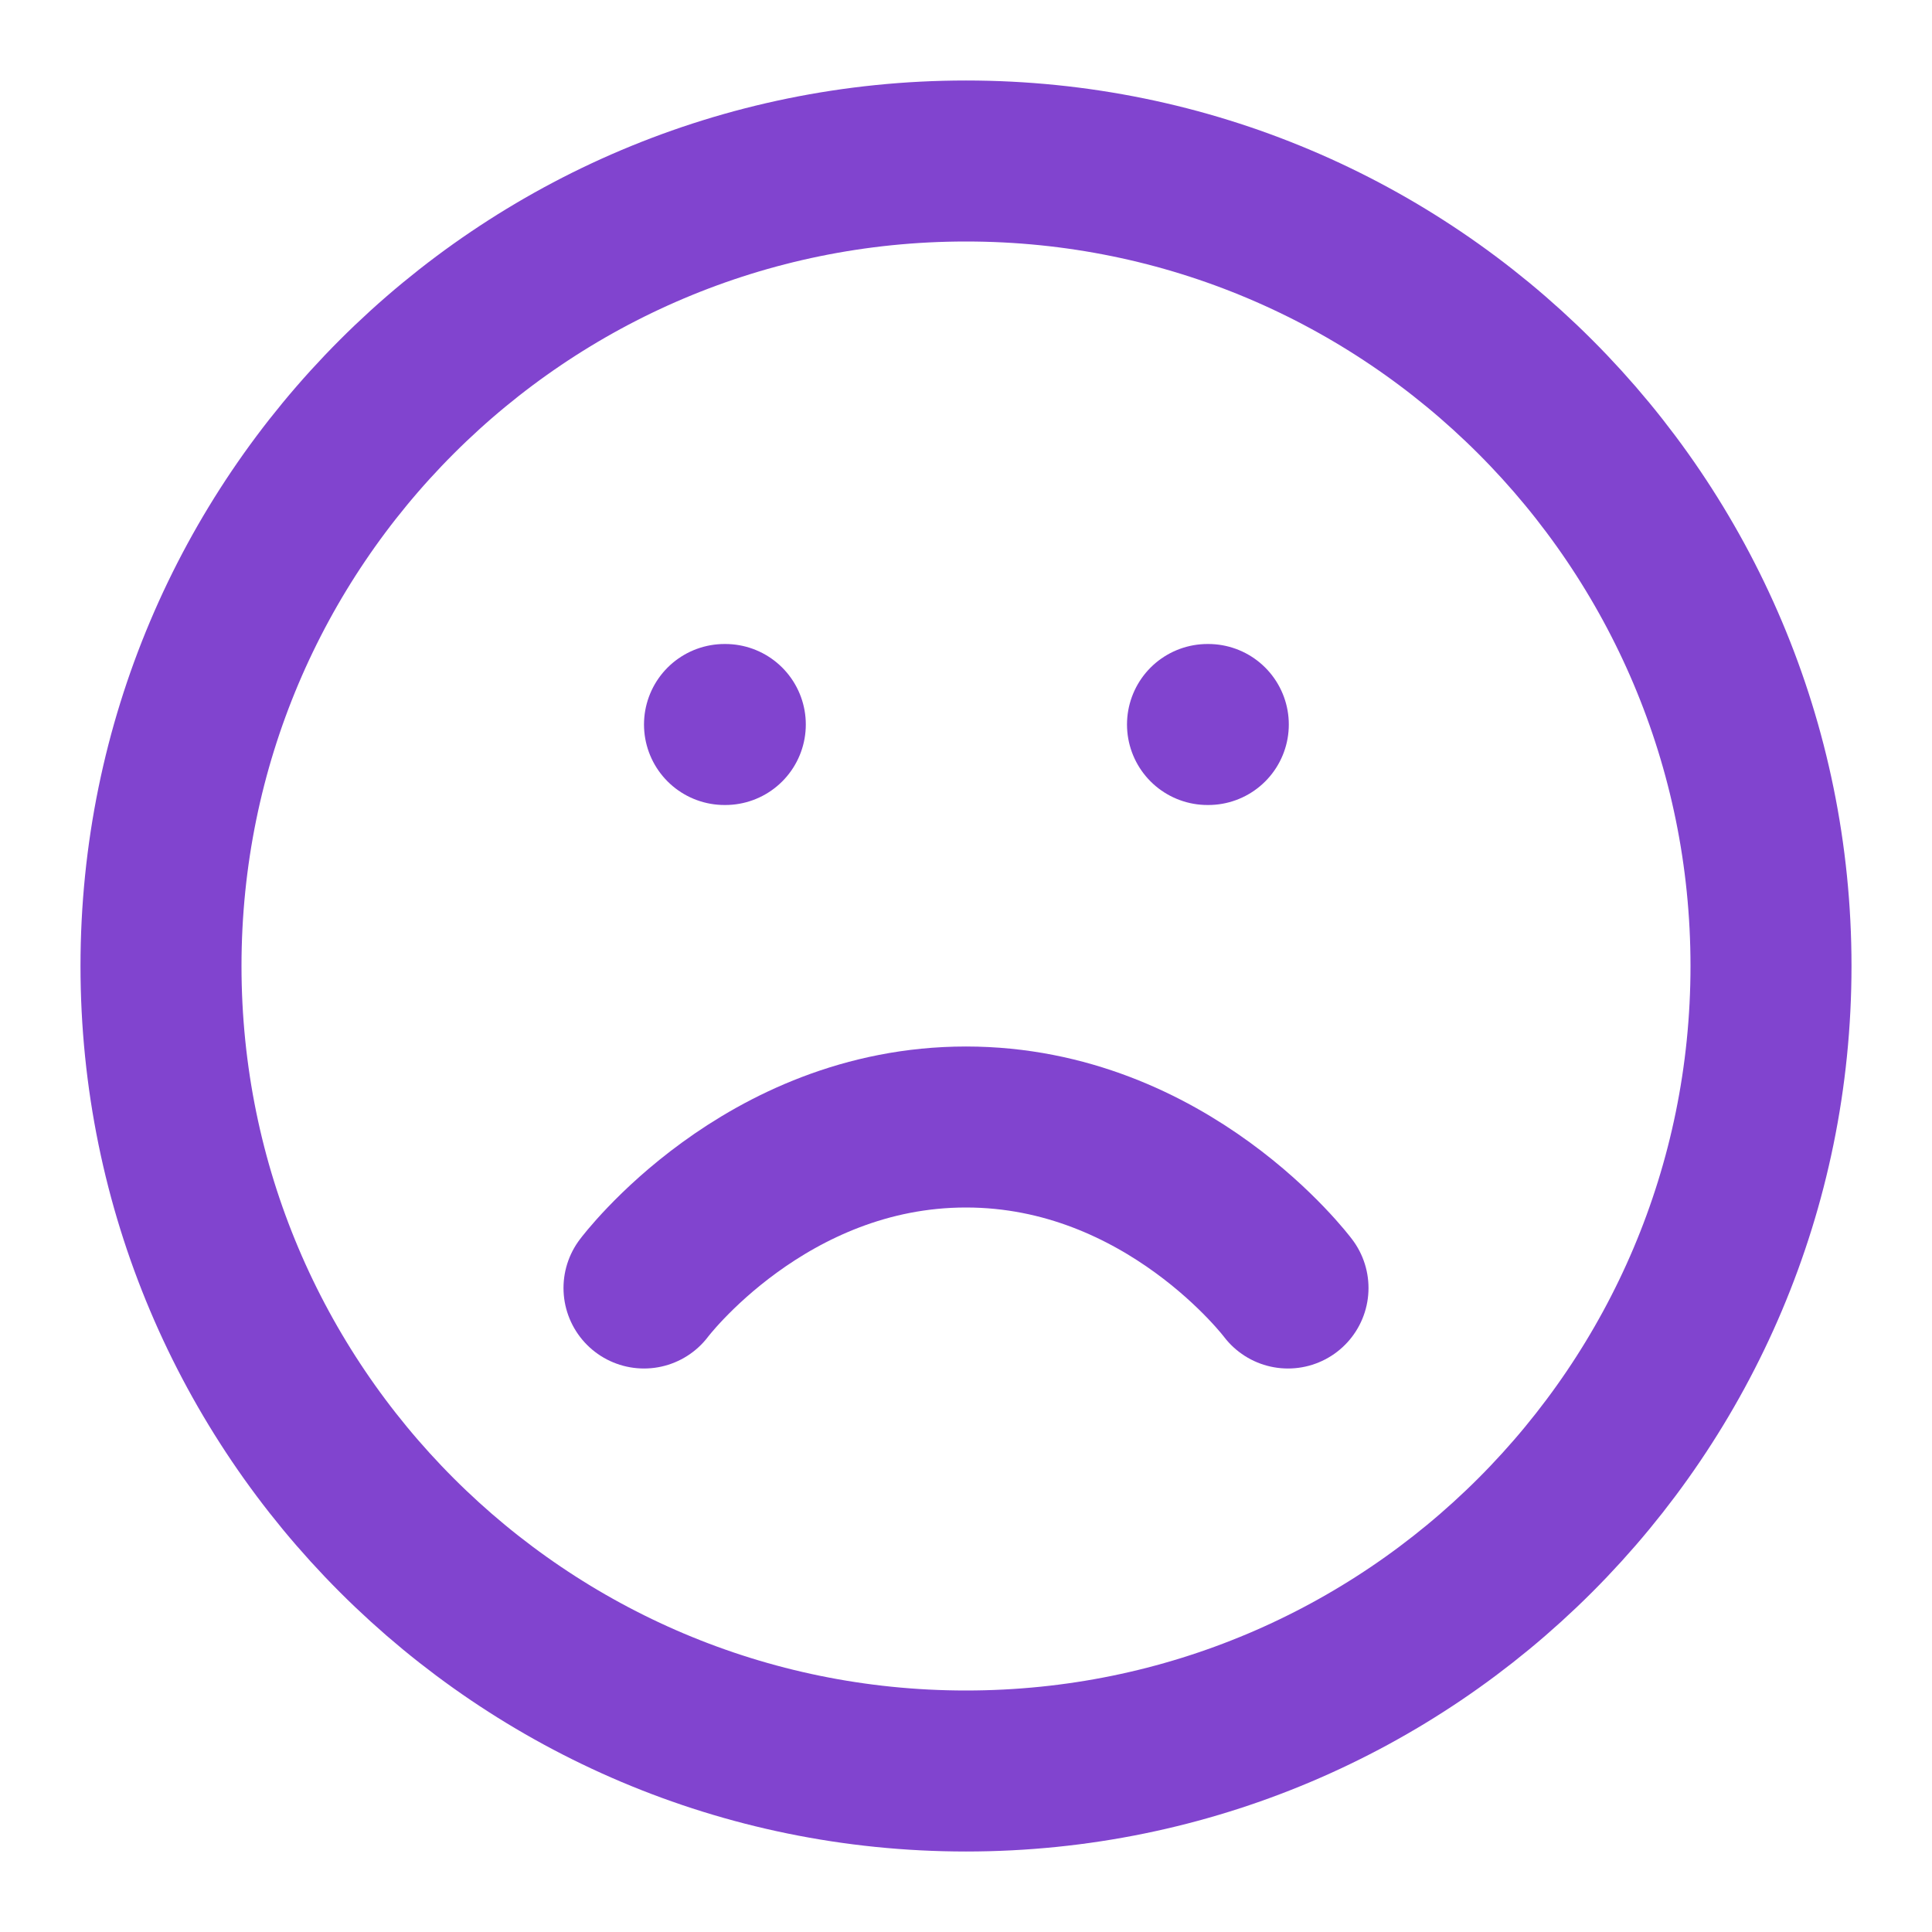 <svg width="24" height="24" viewBox="0 0 24 24" fill="none" xmlns="http://www.w3.org/2000/svg">
<path d="M12 22C17.523 22 22 17.523 22 12C22 6.477 17.523 2 12 2C6.477 2 2 6.477 2 12C2 17.523 6.477 22 12 22Z" stroke="#8144CF" stroke-width="2" stroke-linecap="round" stroke-linejoin="round"/>
<path d="M16 16C16 16 14.5 14 12 14C9.5 14 8 16 8 16" stroke="#8144CF" stroke-width="2" stroke-linecap="round" stroke-linejoin="round"/>
<path d="M9 9H9.01" stroke="#8144CF" stroke-width="2" stroke-linecap="round" stroke-linejoin="round"/>
<path d="M15 9H15.01" stroke="#8144CF" stroke-width="2" stroke-linecap="round" stroke-linejoin="round"/>
</svg>
